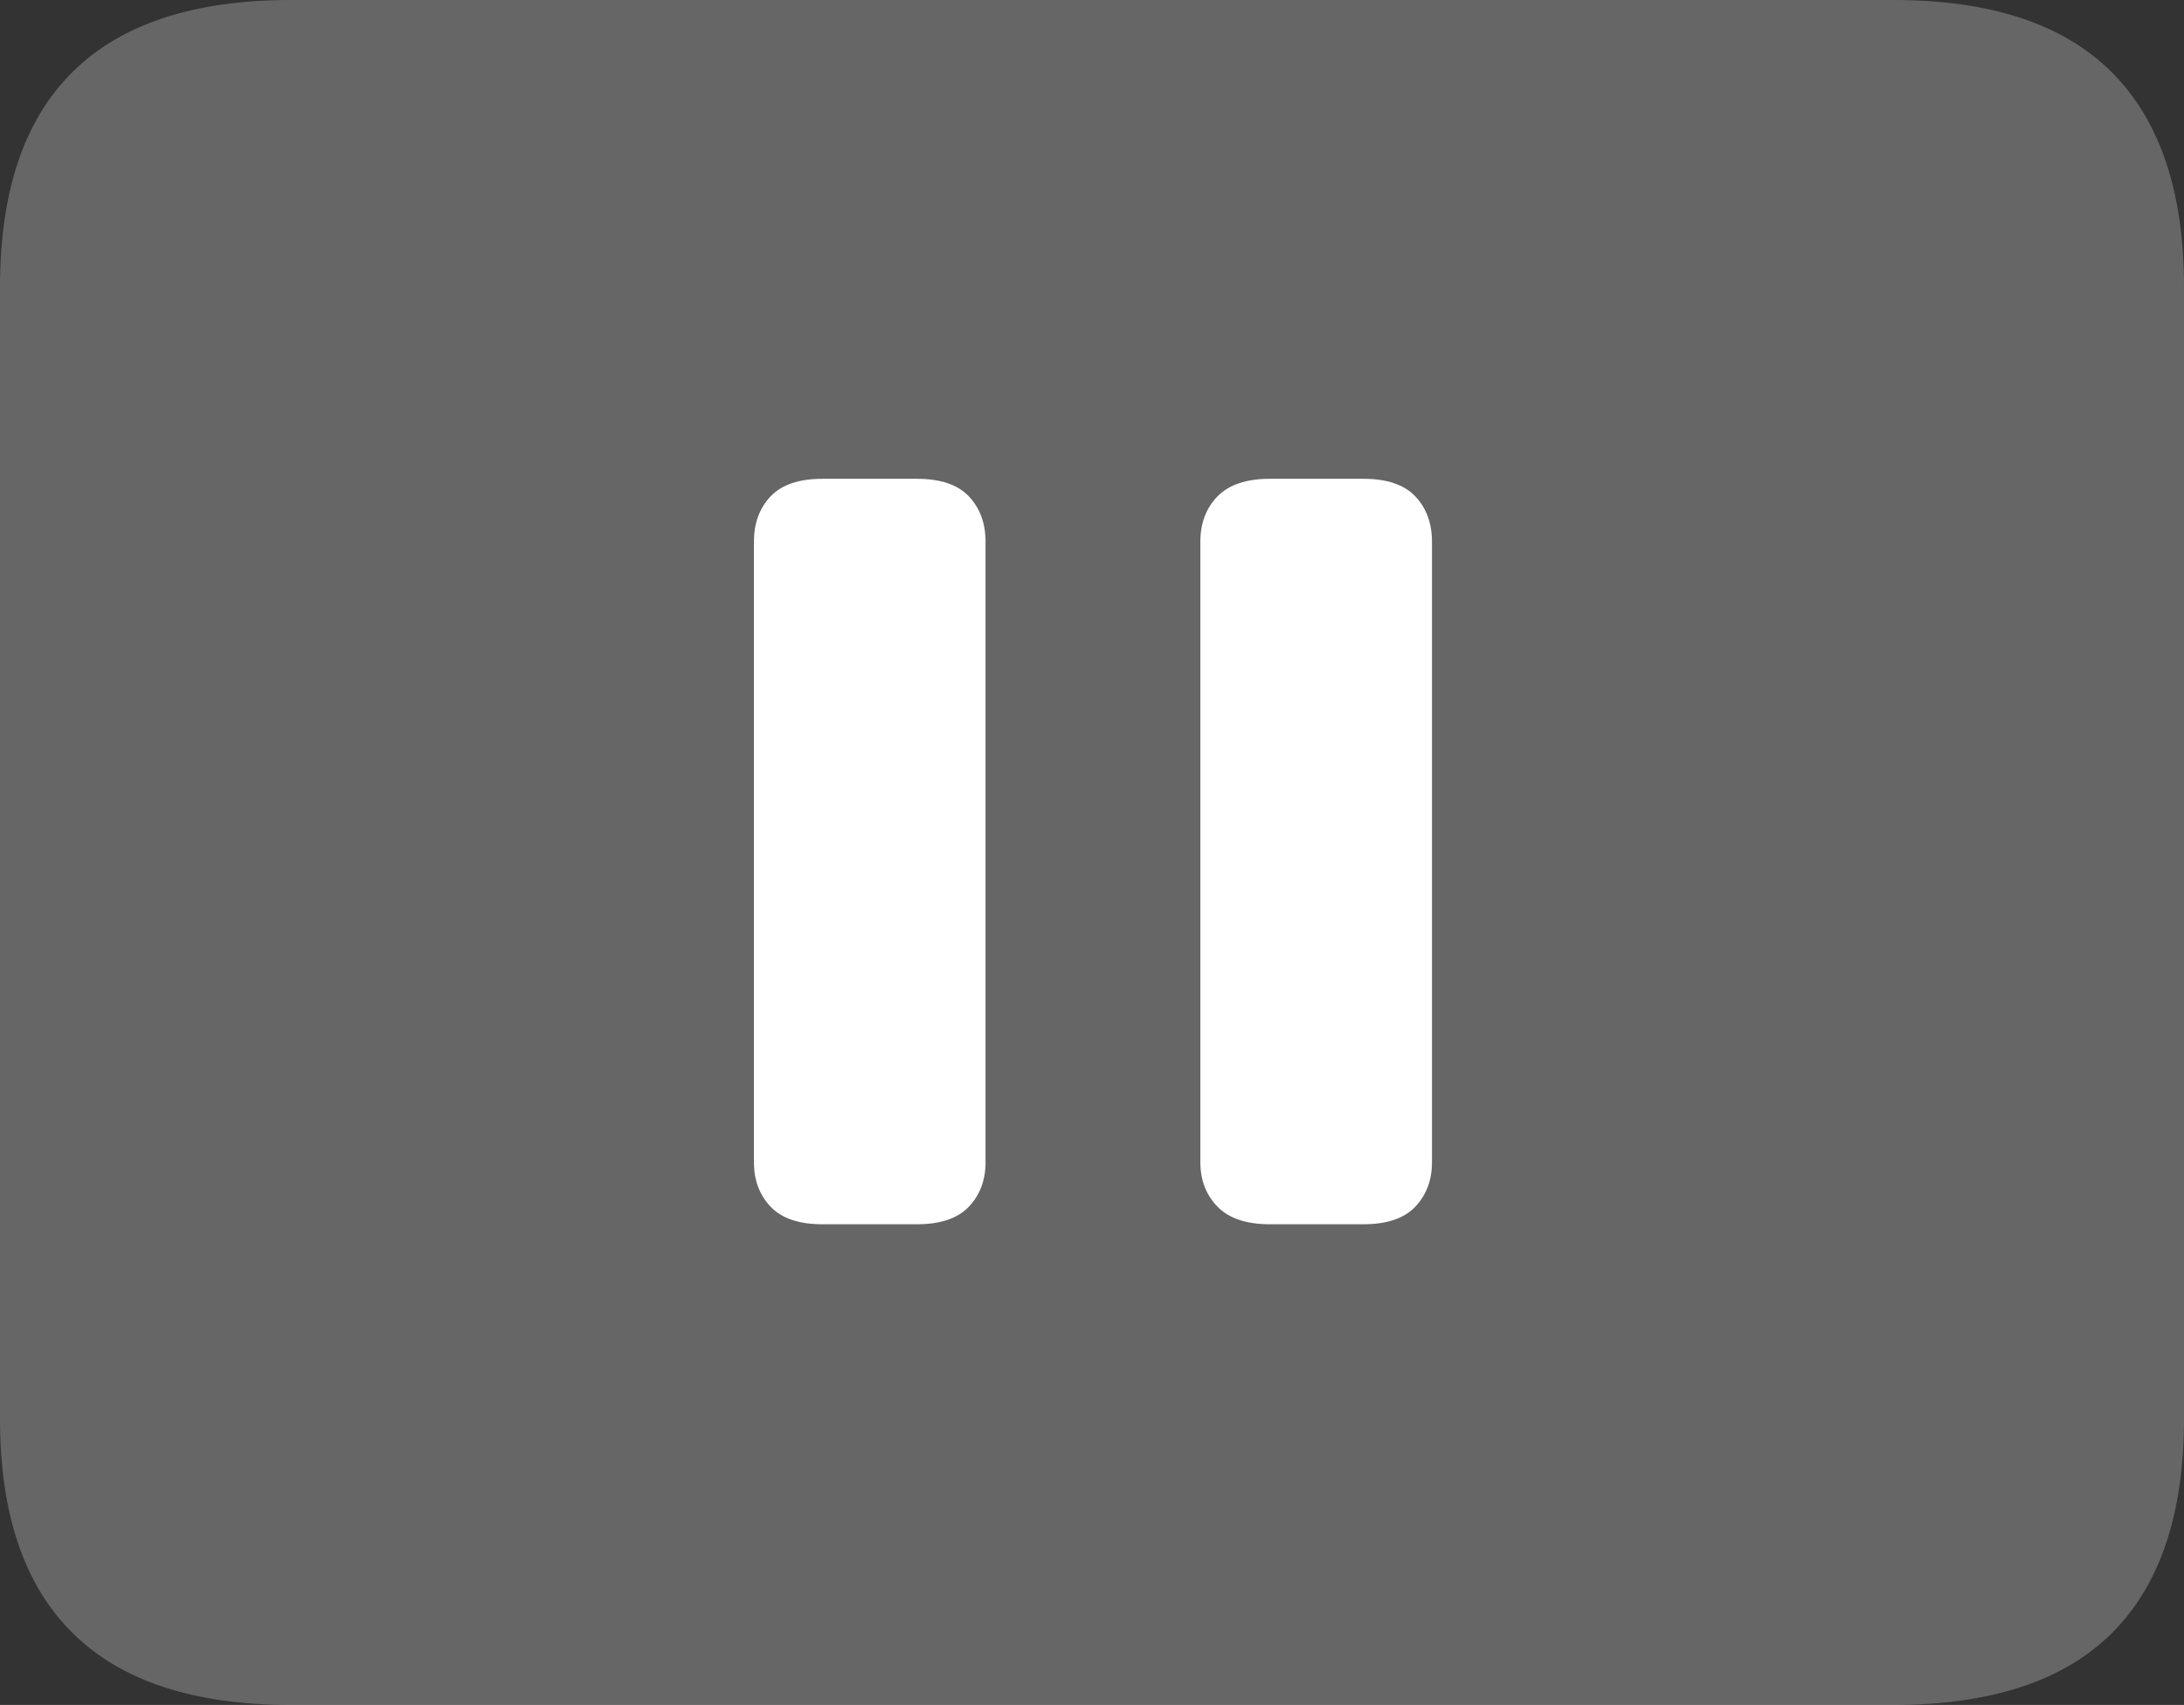 <?xml version="1.0" encoding="UTF-8"?>
<!--Generator: Apple Native CoreSVG 175.5-->
<!DOCTYPE svg
PUBLIC "-//W3C//DTD SVG 1.1//EN"
       "http://www.w3.org/Graphics/SVG/1.1/DTD/svg11.dtd">
<svg version="1.1" xmlns="http://www.w3.org/2000/svg" xmlns:xlink="http://www.w3.org/1999/xlink" width="23.027" height="17.979">
 <rect width="100%" height="100%" fill="#333333" stroke="none"/>
 <g>
  <rect height="17.979" opacity="0" width="23.027" x="0" y="0"/>
  <path d="M3.066 17.979L19.961 17.979Q21.504 17.979 22.266 17.222Q23.027 16.465 23.027 14.961L23.027 3.027Q23.027 1.523 22.266 0.762Q21.504 0 19.961 0L3.066 0Q1.533 0 0.767 0.757Q0 1.514 0 3.027L0 14.961Q0 16.465 0.767 17.222Q1.533 17.979 3.066 17.979Z" fill="rgba(255,255,255,0.25)"/>
  <path d="M8.672 12.91Q8.301 12.91 8.125 12.725Q7.949 12.539 7.949 12.256L7.949 5.713Q7.949 5.42 8.125 5.234Q8.301 5.049 8.672 5.049L9.668 5.049Q10.039 5.049 10.215 5.234Q10.391 5.42 10.391 5.713L10.391 12.256Q10.391 12.539 10.215 12.725Q10.039 12.91 9.668 12.91ZM13.389 12.91Q13.018 12.91 12.837 12.725Q12.656 12.539 12.656 12.256L12.656 5.713Q12.656 5.42 12.837 5.234Q13.018 5.049 13.389 5.049L14.375 5.049Q14.746 5.049 14.922 5.234Q15.098 5.42 15.098 5.713L15.098 12.256Q15.098 12.539 14.922 12.725Q14.746 12.91 14.375 12.91Z" fill="#ffffff"/>
 </g>
</svg>

